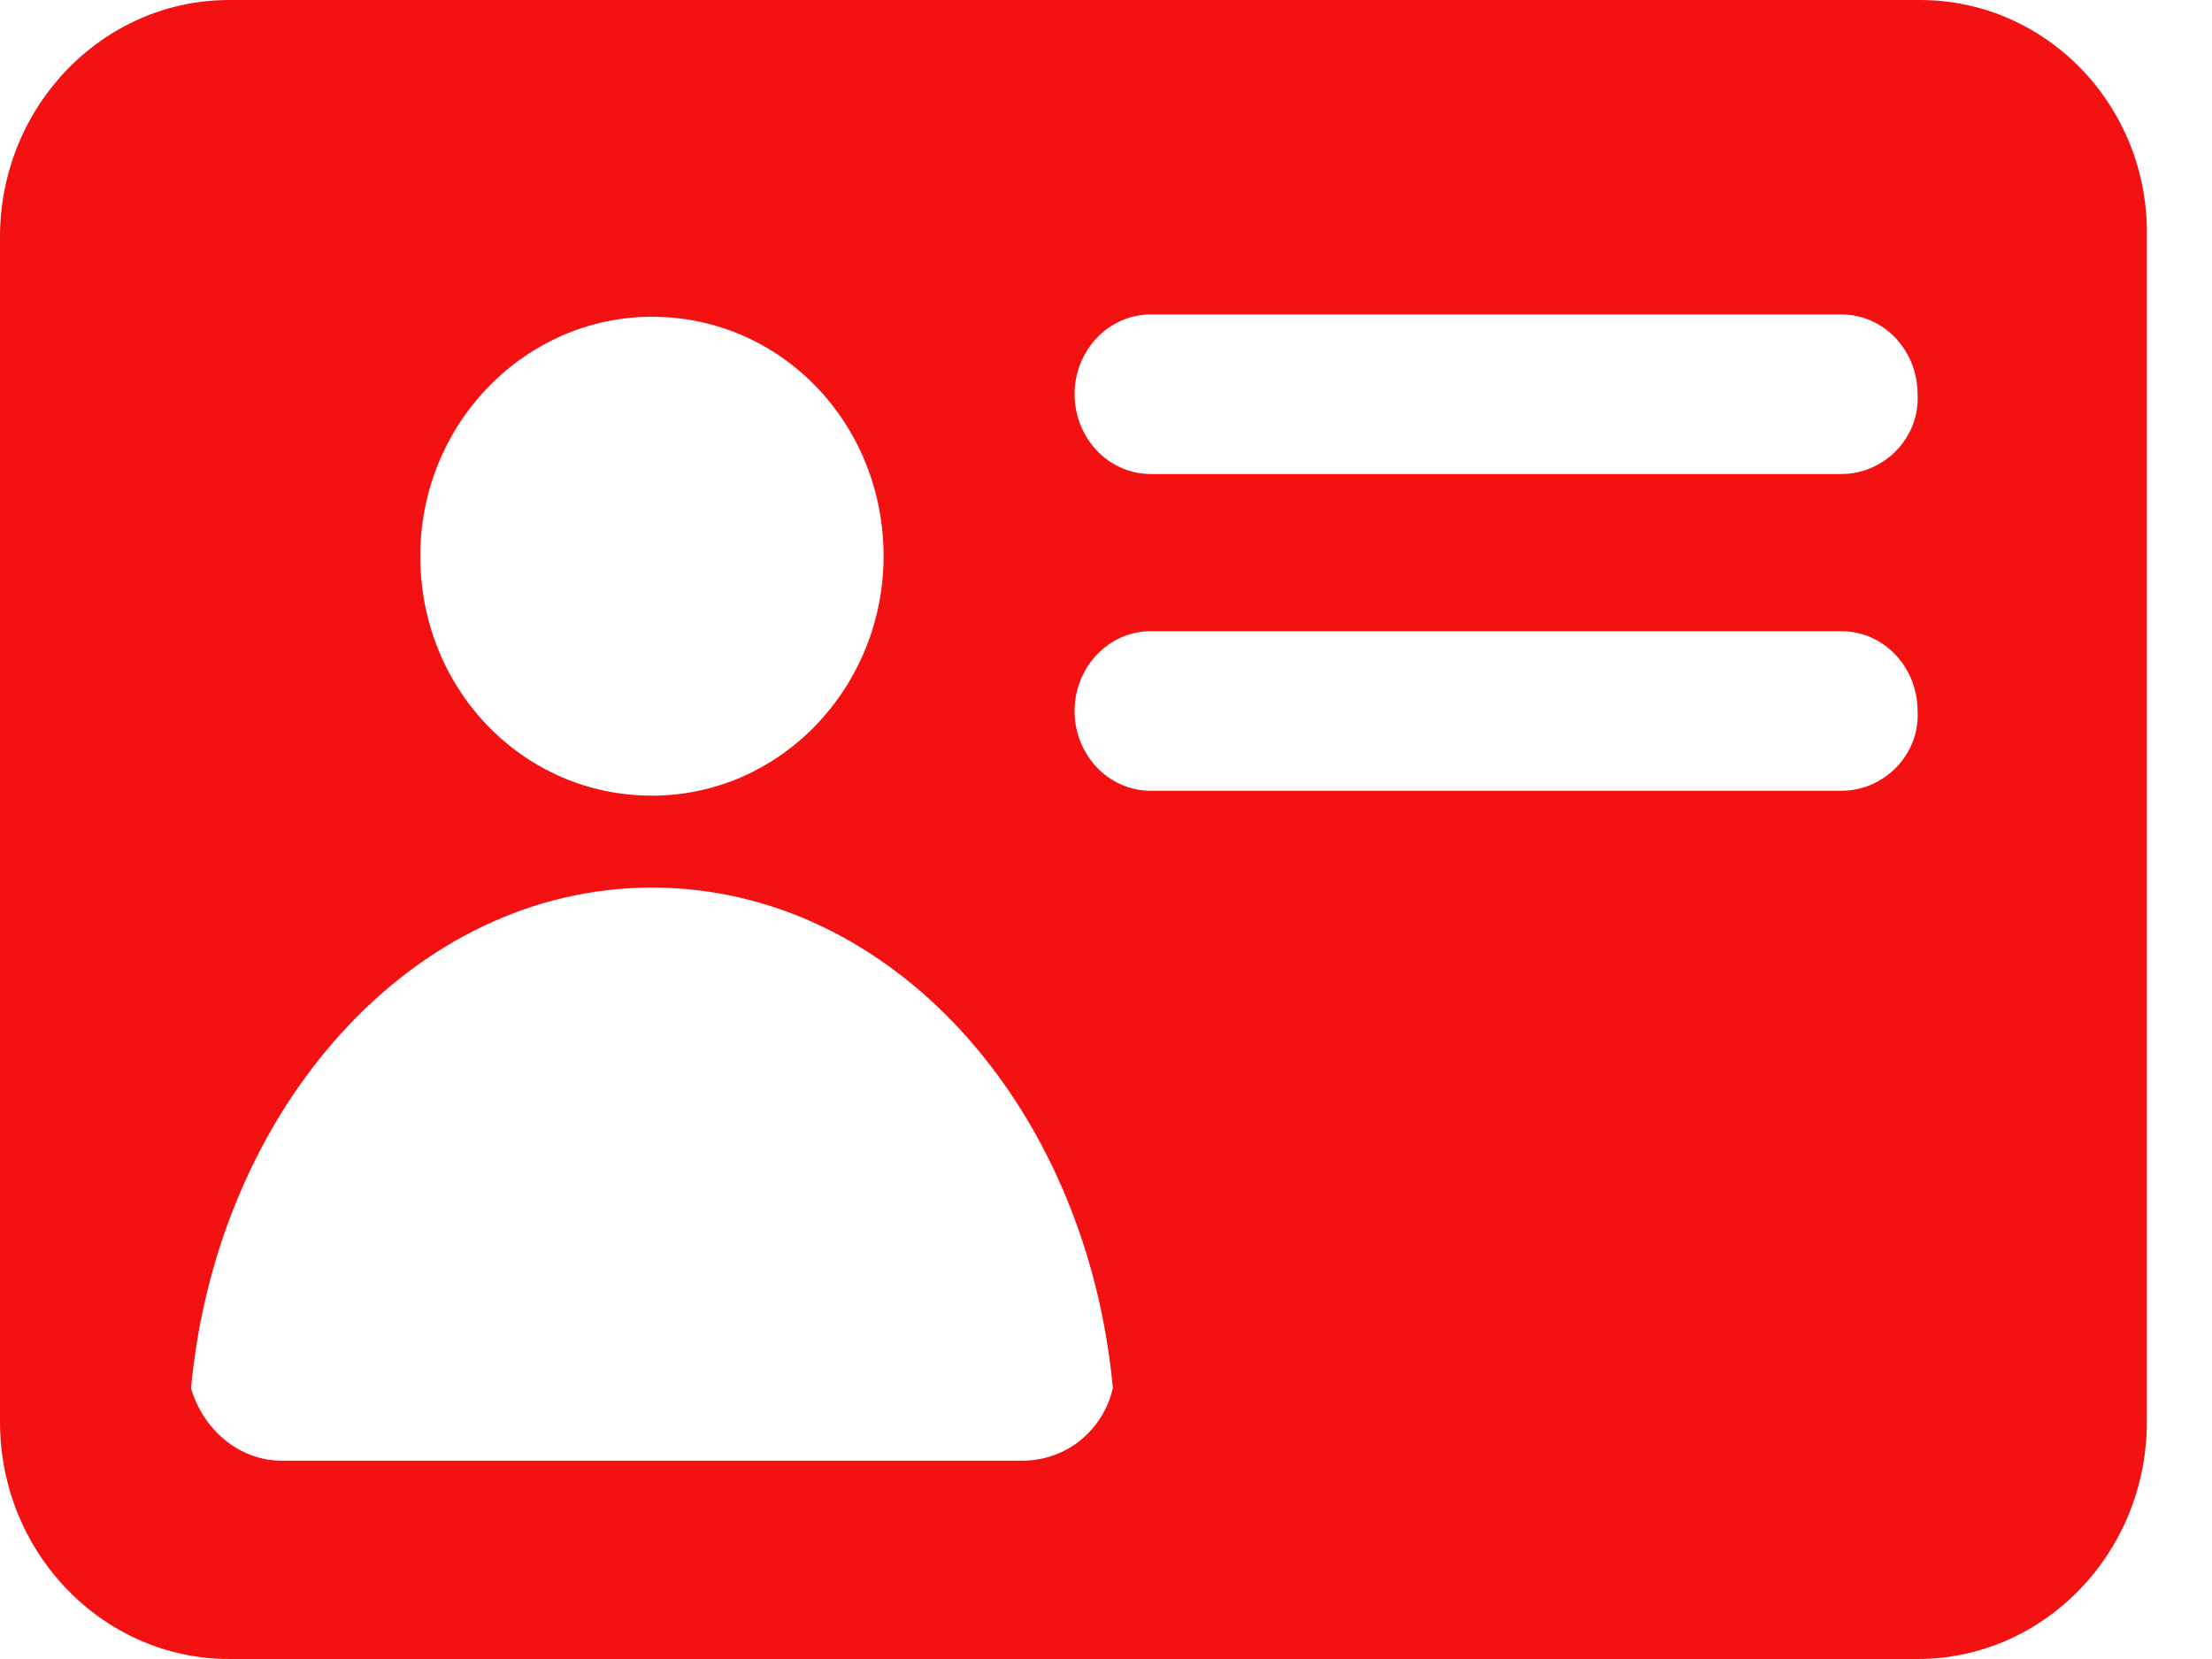 <svg width="20" height="15" viewBox="0 0 20 15" fill="none" xmlns="http://www.w3.org/2000/svg">
<path fill-rule="evenodd" clip-rule="evenodd" d="M17.36 0H2.073C0.928 0 0 0.962 0 2.143V12.857C0 14.038 0.928 15 2.073 15H17.338C18.483 15 19.411 14.038 19.411 12.857V2.143C19.433 0.962 18.505 0 17.36 0ZM5.895 2.864C7.061 2.864 7.989 3.827 7.989 5.029C7.989 6.21 7.061 7.194 5.895 7.194C4.729 7.194 3.8 6.232 3.8 5.029C3.8 3.827 4.75 2.864 5.895 2.864ZM9.241 13.207H2.548C2.159 13.207 1.835 12.923 1.727 12.551C1.965 10.015 3.735 8.025 5.895 8.025C8.054 8.025 9.824 9.993 10.062 12.551C9.976 12.923 9.652 13.207 9.241 13.207ZM16.648 7.15H10.407C10.019 7.15 9.716 6.822 9.716 6.429C9.716 6.035 10.019 5.707 10.407 5.707H16.648C17.036 5.707 17.338 6.035 17.338 6.429C17.36 6.822 17.036 7.15 16.648 7.15ZM16.648 4.286H10.407C10.019 4.286 9.716 3.958 9.716 3.564C9.716 3.171 10.019 2.843 10.407 2.843H16.648C17.036 2.843 17.338 3.171 17.338 3.564C17.36 3.958 17.036 4.286 16.648 4.286Z" fill="#F41112"/>
</svg>
